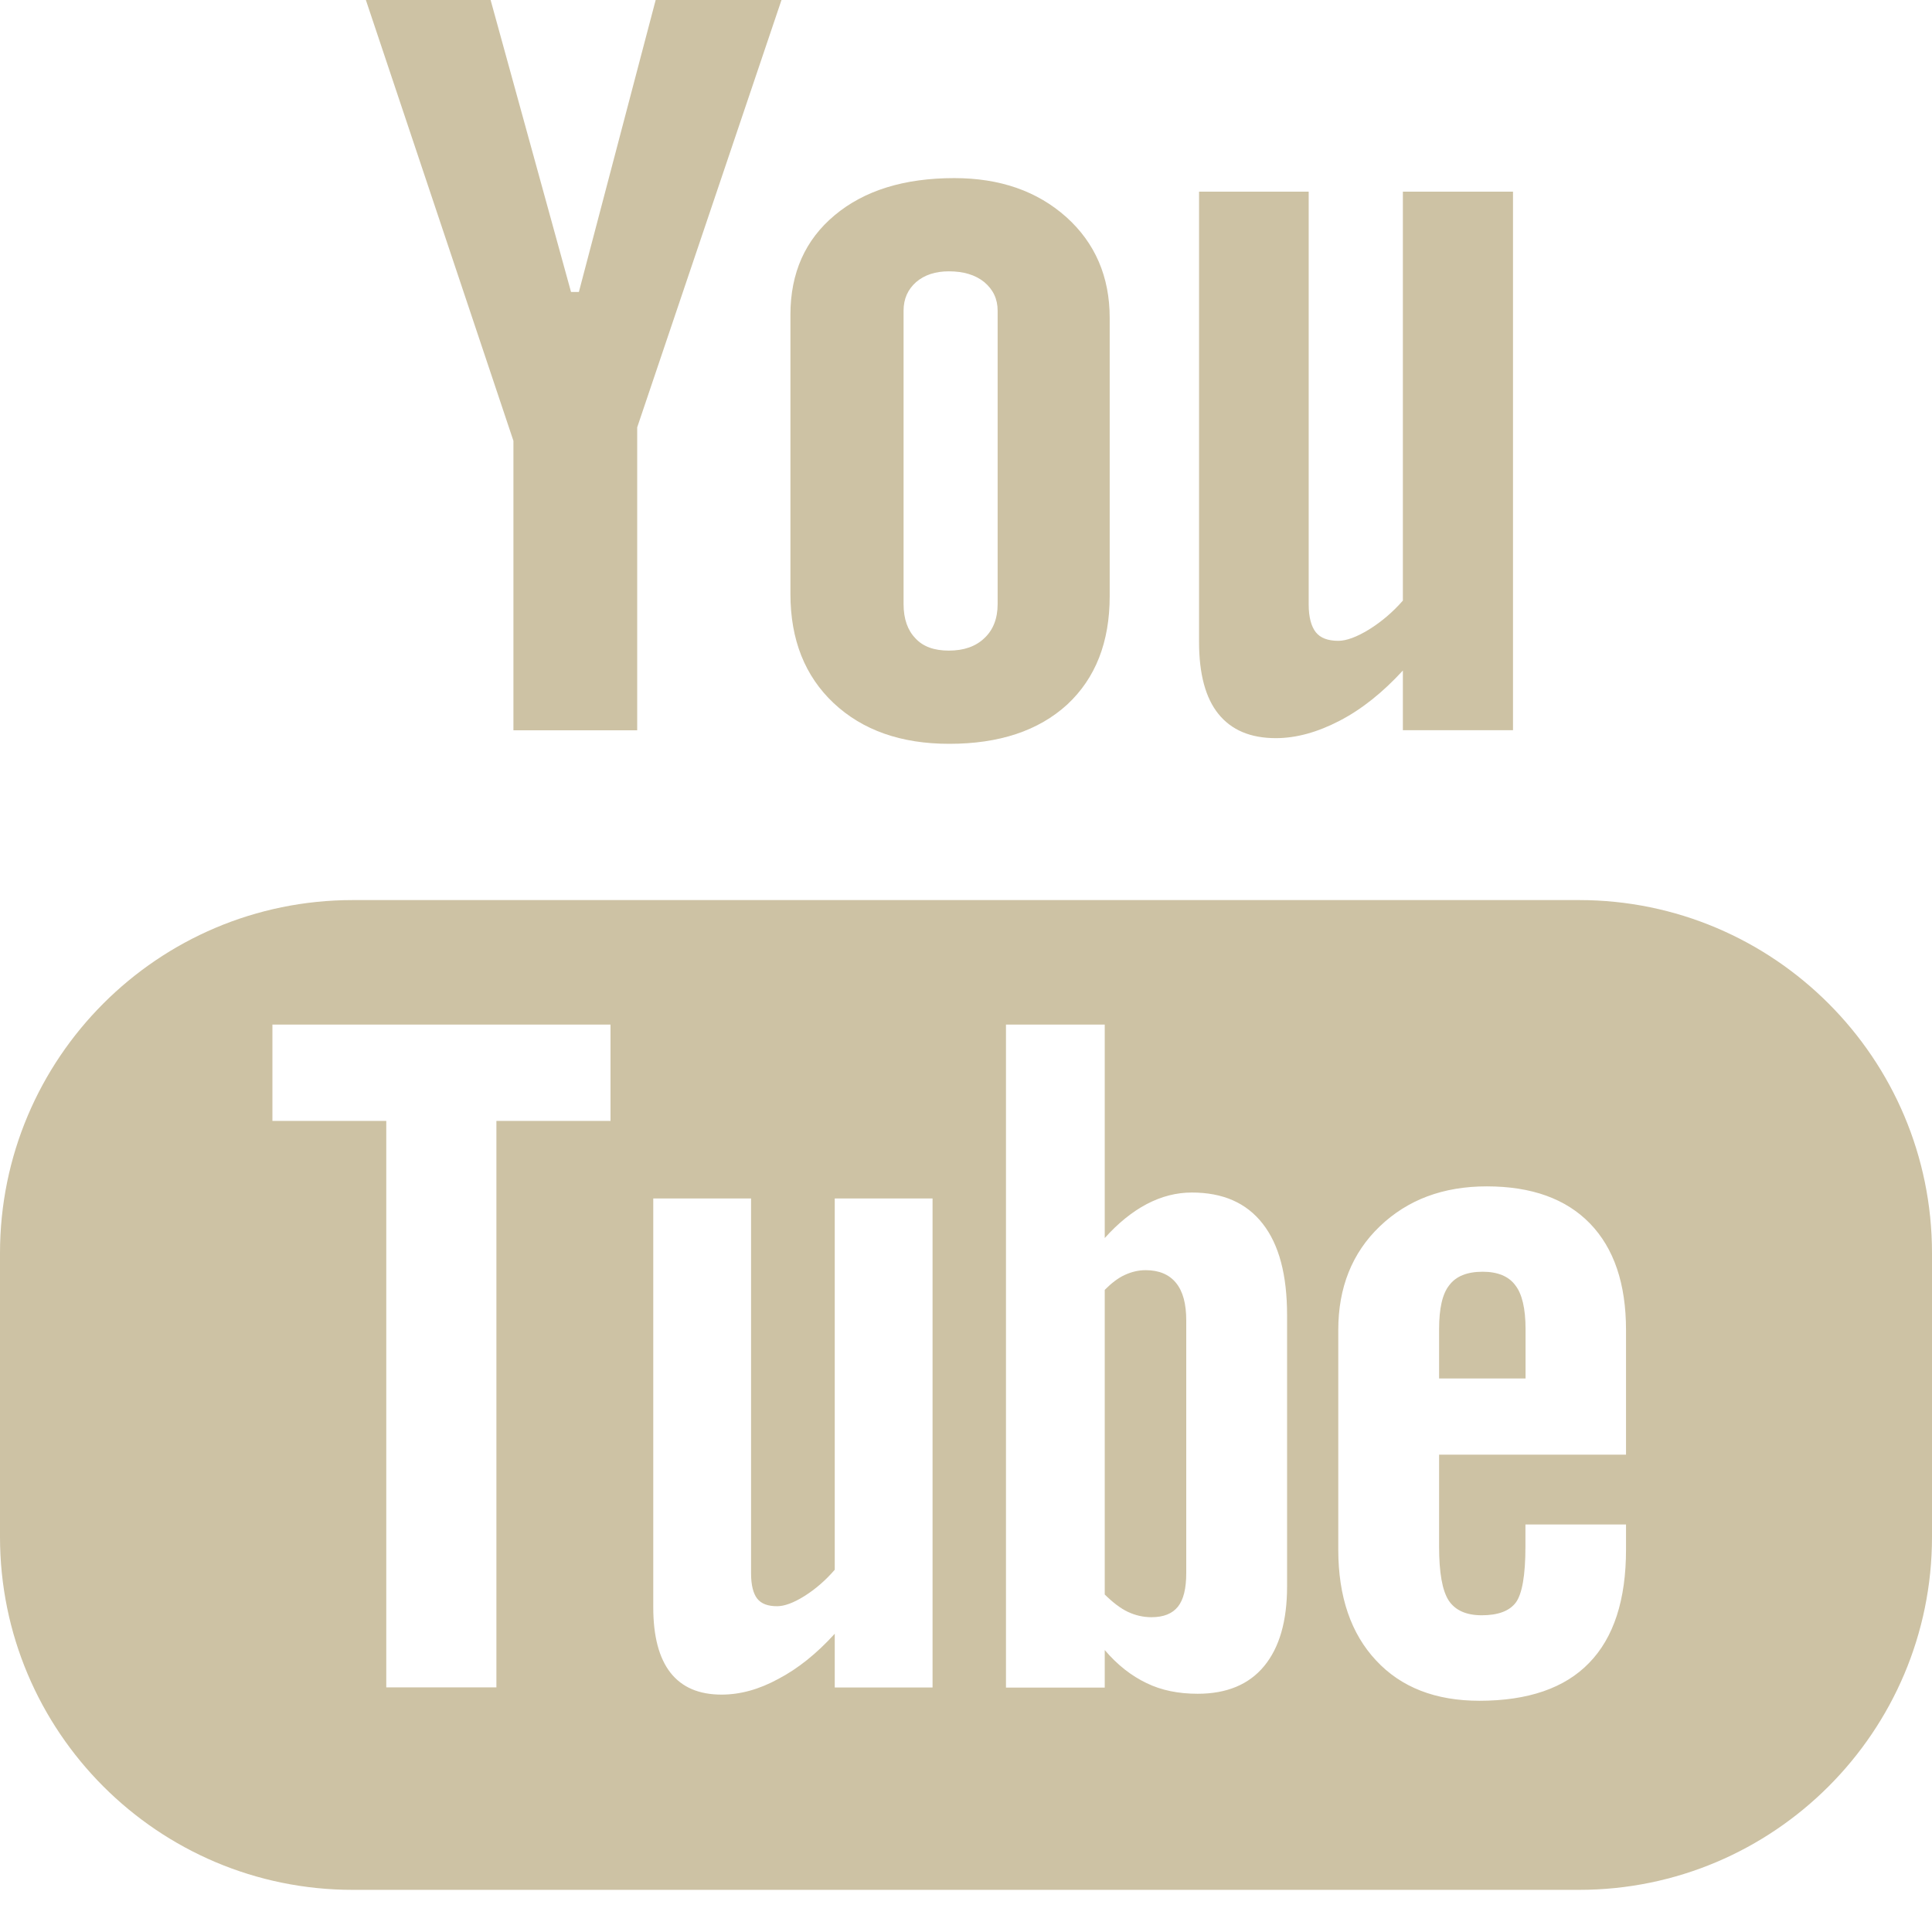 <?xml version="1.0" encoding="utf-8"?>
<!-- Generator: Adobe Illustrator 15.1.0, SVG Export Plug-In  -->
<!DOCTYPE svg PUBLIC "-//W3C//DTD SVG 1.1//EN" "http://www.w3.org/Graphics/SVG/1.1/DTD/svg11.dtd">
<svg version="1.1"
	 xmlns="http://www.w3.org/2000/svg" xmlns:xlink="http://www.w3.org/1999/xlink" xmlns:a="http://ns.adobe.com/AdobeSVGViewerExtensions/3.0/"
	 x="0px" y="0px" width="16px" height="16px" viewBox="0 0 16 16" enable-background="new 0 0 16 16" xml:space="preserve">
<defs>
</defs>
<path fill="#CDC2A4" d="M13.077,7.454H2.922C1.308,7.454,0,8.764,0,10.378v2.35c0,1.613,1.308,2.923,2.922,2.923h10.155
	c1.613,0,2.923-1.31,2.923-2.923v-2.35C16,8.764,14.69,7.454,13.077,7.454z M5.056,9.283H4.111v4.691H3.199V9.283H2.256V8.485h2.8
	V9.283z M7.723,13.975h-0.81V13.53c-0.149,0.164-0.305,0.289-0.467,0.374c-0.161,0.088-0.318,0.13-0.47,0.13
	c-0.188,0-0.328-0.06-0.424-0.182c-0.094-0.121-0.142-0.3-0.142-0.542V9.925h0.81v3.106c0,0.096,0.018,0.165,0.05,0.207
	c0.035,0.045,0.091,0.064,0.166,0.064c0.059,0,0.135-0.027,0.226-0.084c0.092-0.058,0.175-0.13,0.251-0.218V9.925h0.81V13.975z
	 M10.659,13.139c0,0.285-0.063,0.505-0.19,0.659c-0.126,0.153-0.311,0.229-0.55,0.229c-0.159,0-0.3-0.028-0.423-0.088
	c-0.124-0.059-0.241-0.149-0.347-0.274v0.311H8.331V8.485h0.818v1.768c0.109-0.122,0.226-0.217,0.347-0.281
	C9.62,9.907,9.744,9.876,9.87,9.876c0.257,0,0.452,0.085,0.587,0.258c0.136,0.173,0.202,0.426,0.202,0.757V13.139z M13.467,12.047
	h-1.549v0.763c0,0.213,0.026,0.361,0.079,0.444c0.054,0.082,0.146,0.123,0.274,0.123c0.135,0,0.229-0.035,0.282-0.105
	c0.052-0.07,0.08-0.224,0.08-0.462v-0.185h0.833v0.208c0,0.415-0.101,0.729-0.306,0.939c-0.201,0.208-0.505,0.313-0.908,0.313
	c-0.362,0-0.648-0.11-0.856-0.334c-0.207-0.221-0.313-0.527-0.313-0.918v-1.819c0-0.35,0.114-0.638,0.344-0.858
	s0.523-0.331,0.886-0.331c0.371,0,0.656,0.103,0.854,0.307c0.199,0.205,0.299,0.499,0.299,0.883V12.047z"/>
<path fill="#CDC2A4" d="M12.279,10.532c-0.129,0-0.221,0.037-0.277,0.112c-0.057,0.071-0.084,0.193-0.084,0.363v0.409h0.716v-0.409
	c0-0.17-0.029-0.292-0.085-0.363C12.494,10.569,12.402,10.532,12.279,10.532z"/>
<path fill="#CDC2A4" d="M9.488,10.519c-0.058,0-0.115,0.013-0.172,0.039s-0.111,0.068-0.167,0.124v2.523
	c0.065,0.064,0.13,0.115,0.192,0.144s0.127,0.044,0.195,0.044c0.1,0,0.172-0.029,0.219-0.087c0.046-0.058,0.069-0.149,0.069-0.279
	v-2.091c0-0.138-0.027-0.241-0.085-0.312C9.682,10.554,9.597,10.519,9.488,10.519z"/>
<polygon fill="#CDC2A4" points="4.252,6.048 5.277,6.048 5.277,3.539 6.472,0 5.43,0 4.794,2.418 4.729,2.418 4.063,0 3.03,0 
	4.252,3.651 "/>
<path fill="#CDC2A4" d="M7.861,6.16c0.414,0,0.739-0.108,0.977-0.325C9.073,5.616,9.19,5.318,9.19,4.937V2.632
	c0-0.339-0.12-0.619-0.359-0.834C8.589,1.582,8.28,1.475,7.903,1.475c-0.414,0-0.745,0.102-0.99,0.307
	C6.669,1.985,6.546,2.26,6.546,2.606v2.313c0,0.379,0.12,0.68,0.358,0.904C7.144,6.048,7.463,6.16,7.861,6.16z M7.483,2.573
	c0-0.098,0.035-0.176,0.104-0.237c0.07-0.06,0.161-0.089,0.271-0.089c0.121,0,0.219,0.029,0.293,0.089
	c0.074,0.062,0.111,0.14,0.111,0.237v2.43c0,0.119-0.037,0.214-0.11,0.282C8.08,5.354,7.982,5.388,7.858,5.388
	c-0.12,0-0.213-0.032-0.277-0.102C7.517,5.22,7.483,5.126,7.483,5.003V2.573z"/>
<path fill="#CDC2A4" d="M10.566,6.113c0.171,0,0.347-0.05,0.528-0.144c0.183-0.095,0.357-0.234,0.524-0.416v0.494h0.912V1.587
	h-0.912v3.387c-0.085,0.097-0.179,0.176-0.28,0.239c-0.103,0.063-0.188,0.094-0.255,0.094c-0.085,0-0.148-0.023-0.186-0.071
	c-0.037-0.047-0.059-0.123-0.059-0.229v-3.42H9.93v3.729c0,0.266,0.054,0.465,0.16,0.596C10.197,6.045,10.354,6.113,10.566,6.113z"
	/>
</svg>
